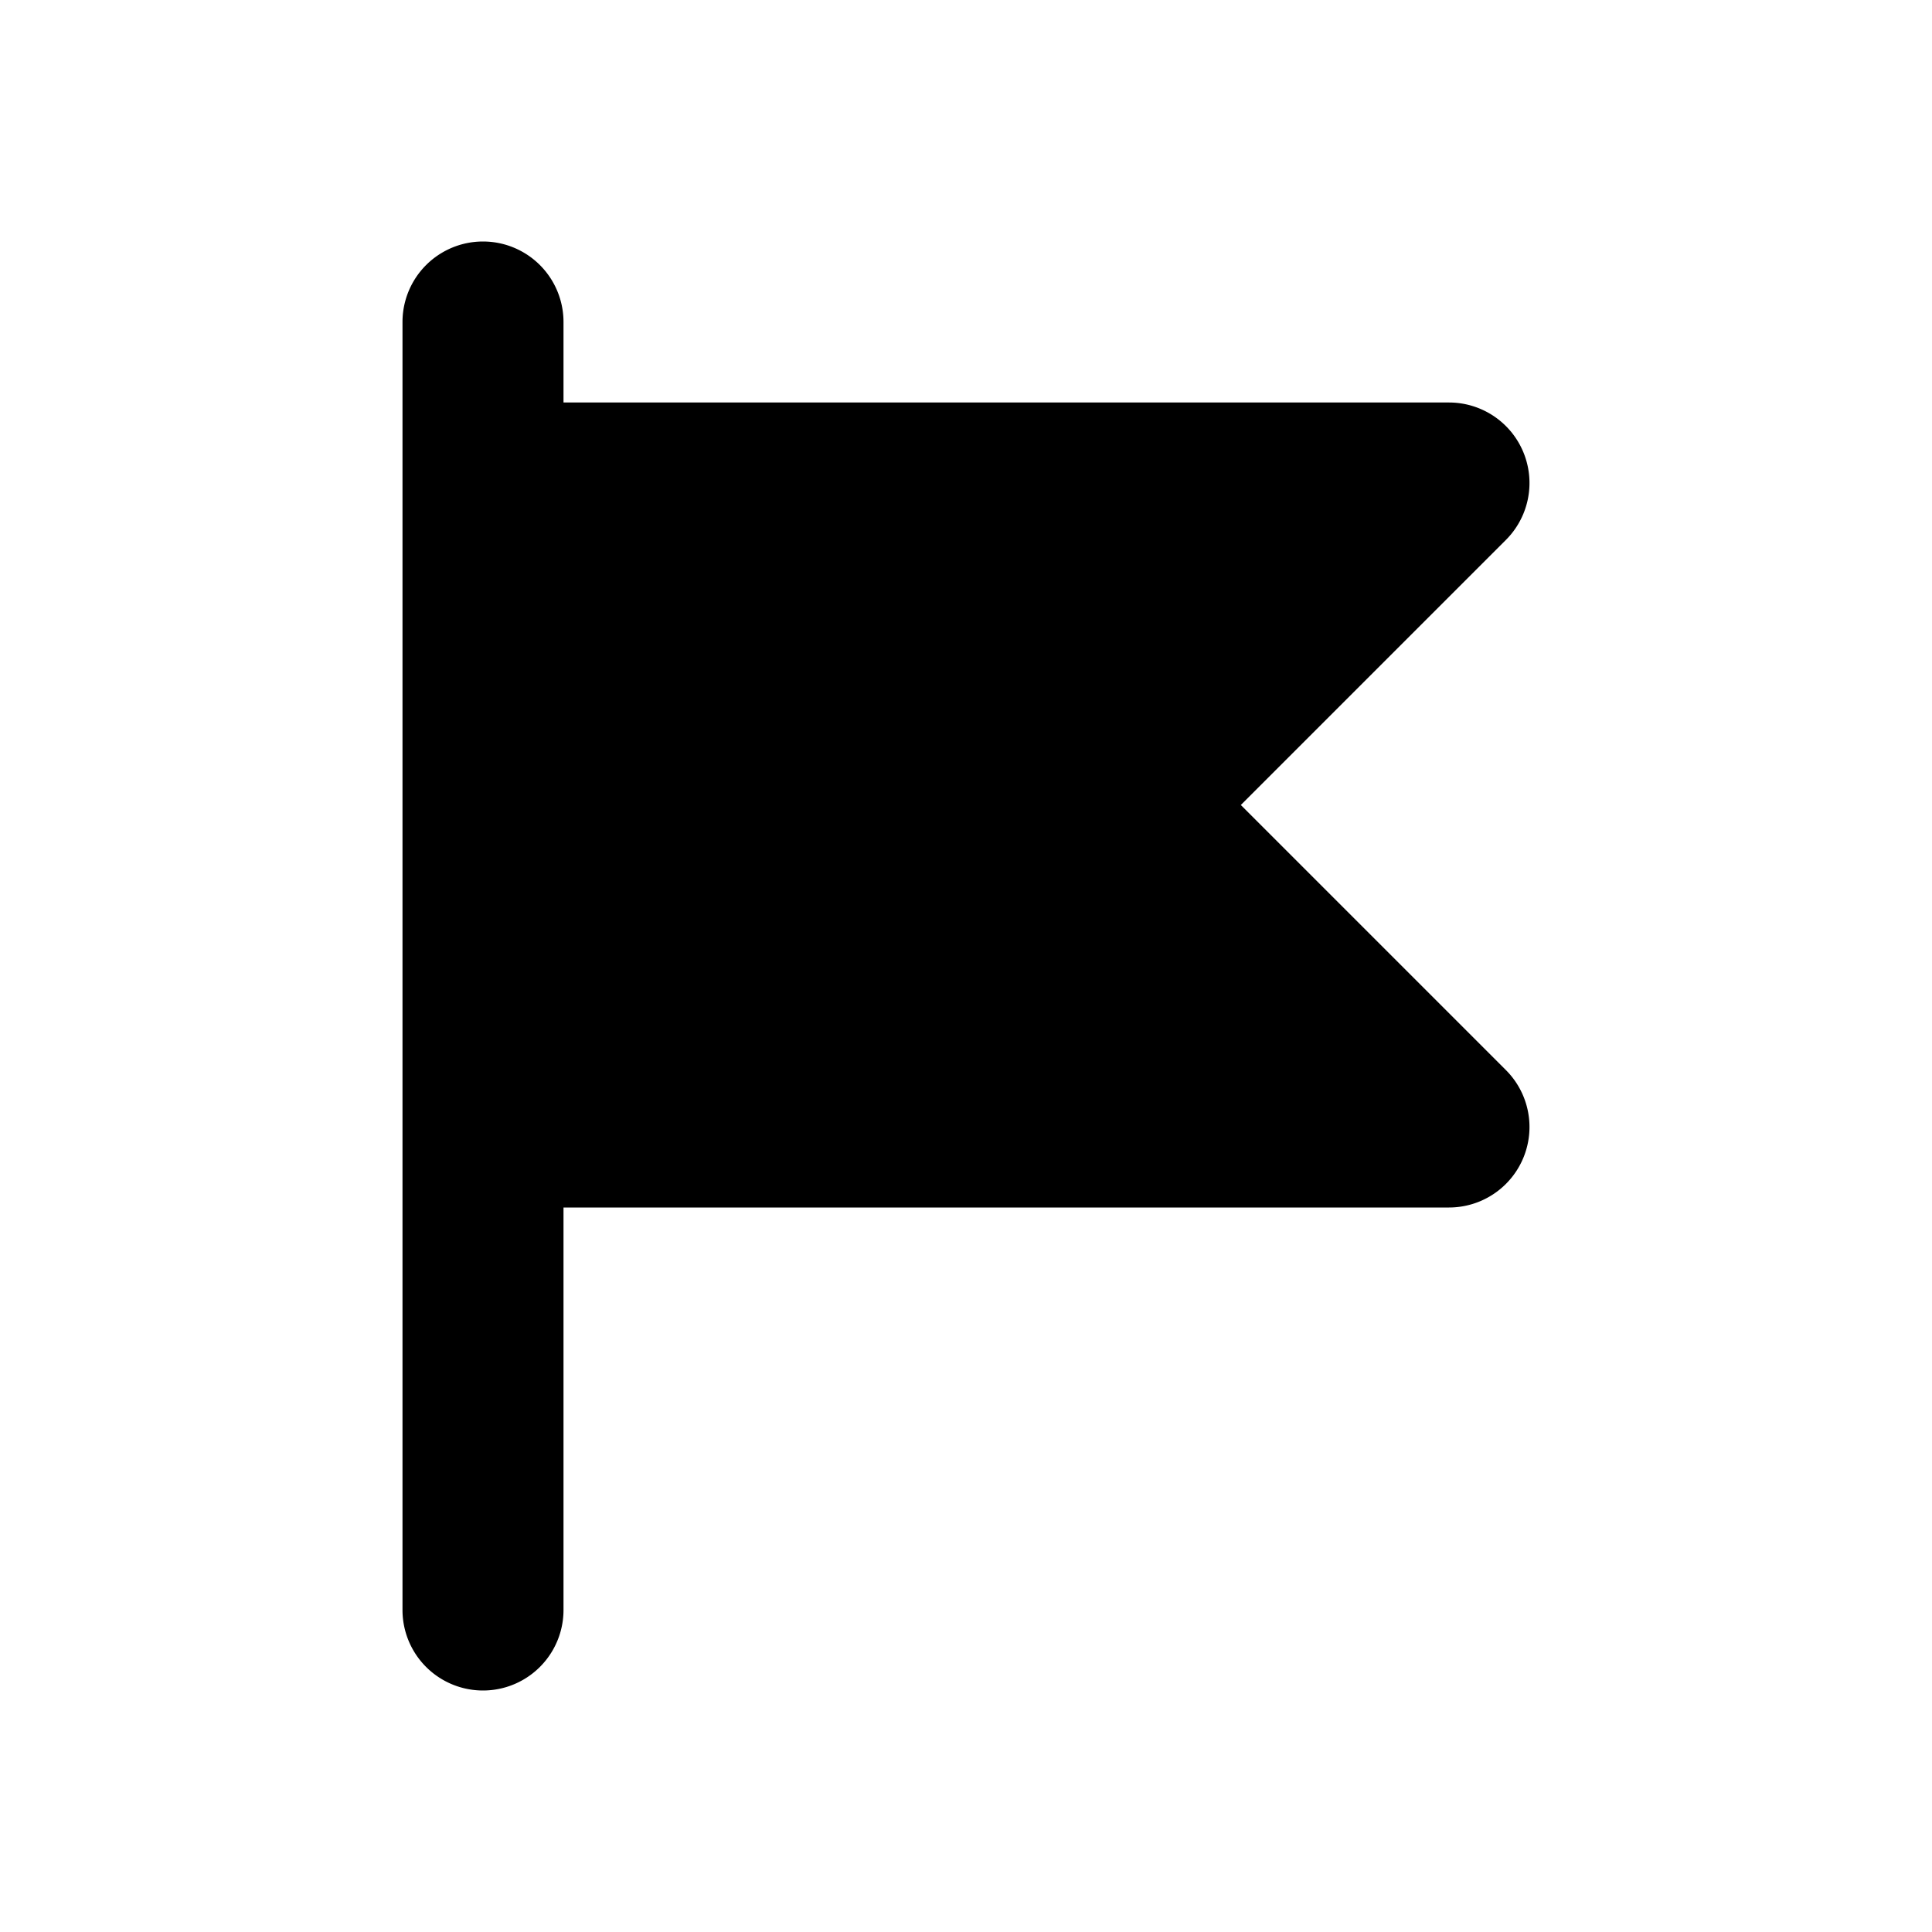 <svg width="24" height="24" fill="none" xmlns="http://www.w3.org/2000/svg"><path fill-rule="evenodd" clip-rule="evenodd" d="M7 4a1 1 0 00-2 0v16a1 1 0 102 0v-5h11a1 1 0 00.707-1.707L15.414 10l3.293-3.293A1 1 0 0018 5H7V4z" fill="currentColor"/></svg>